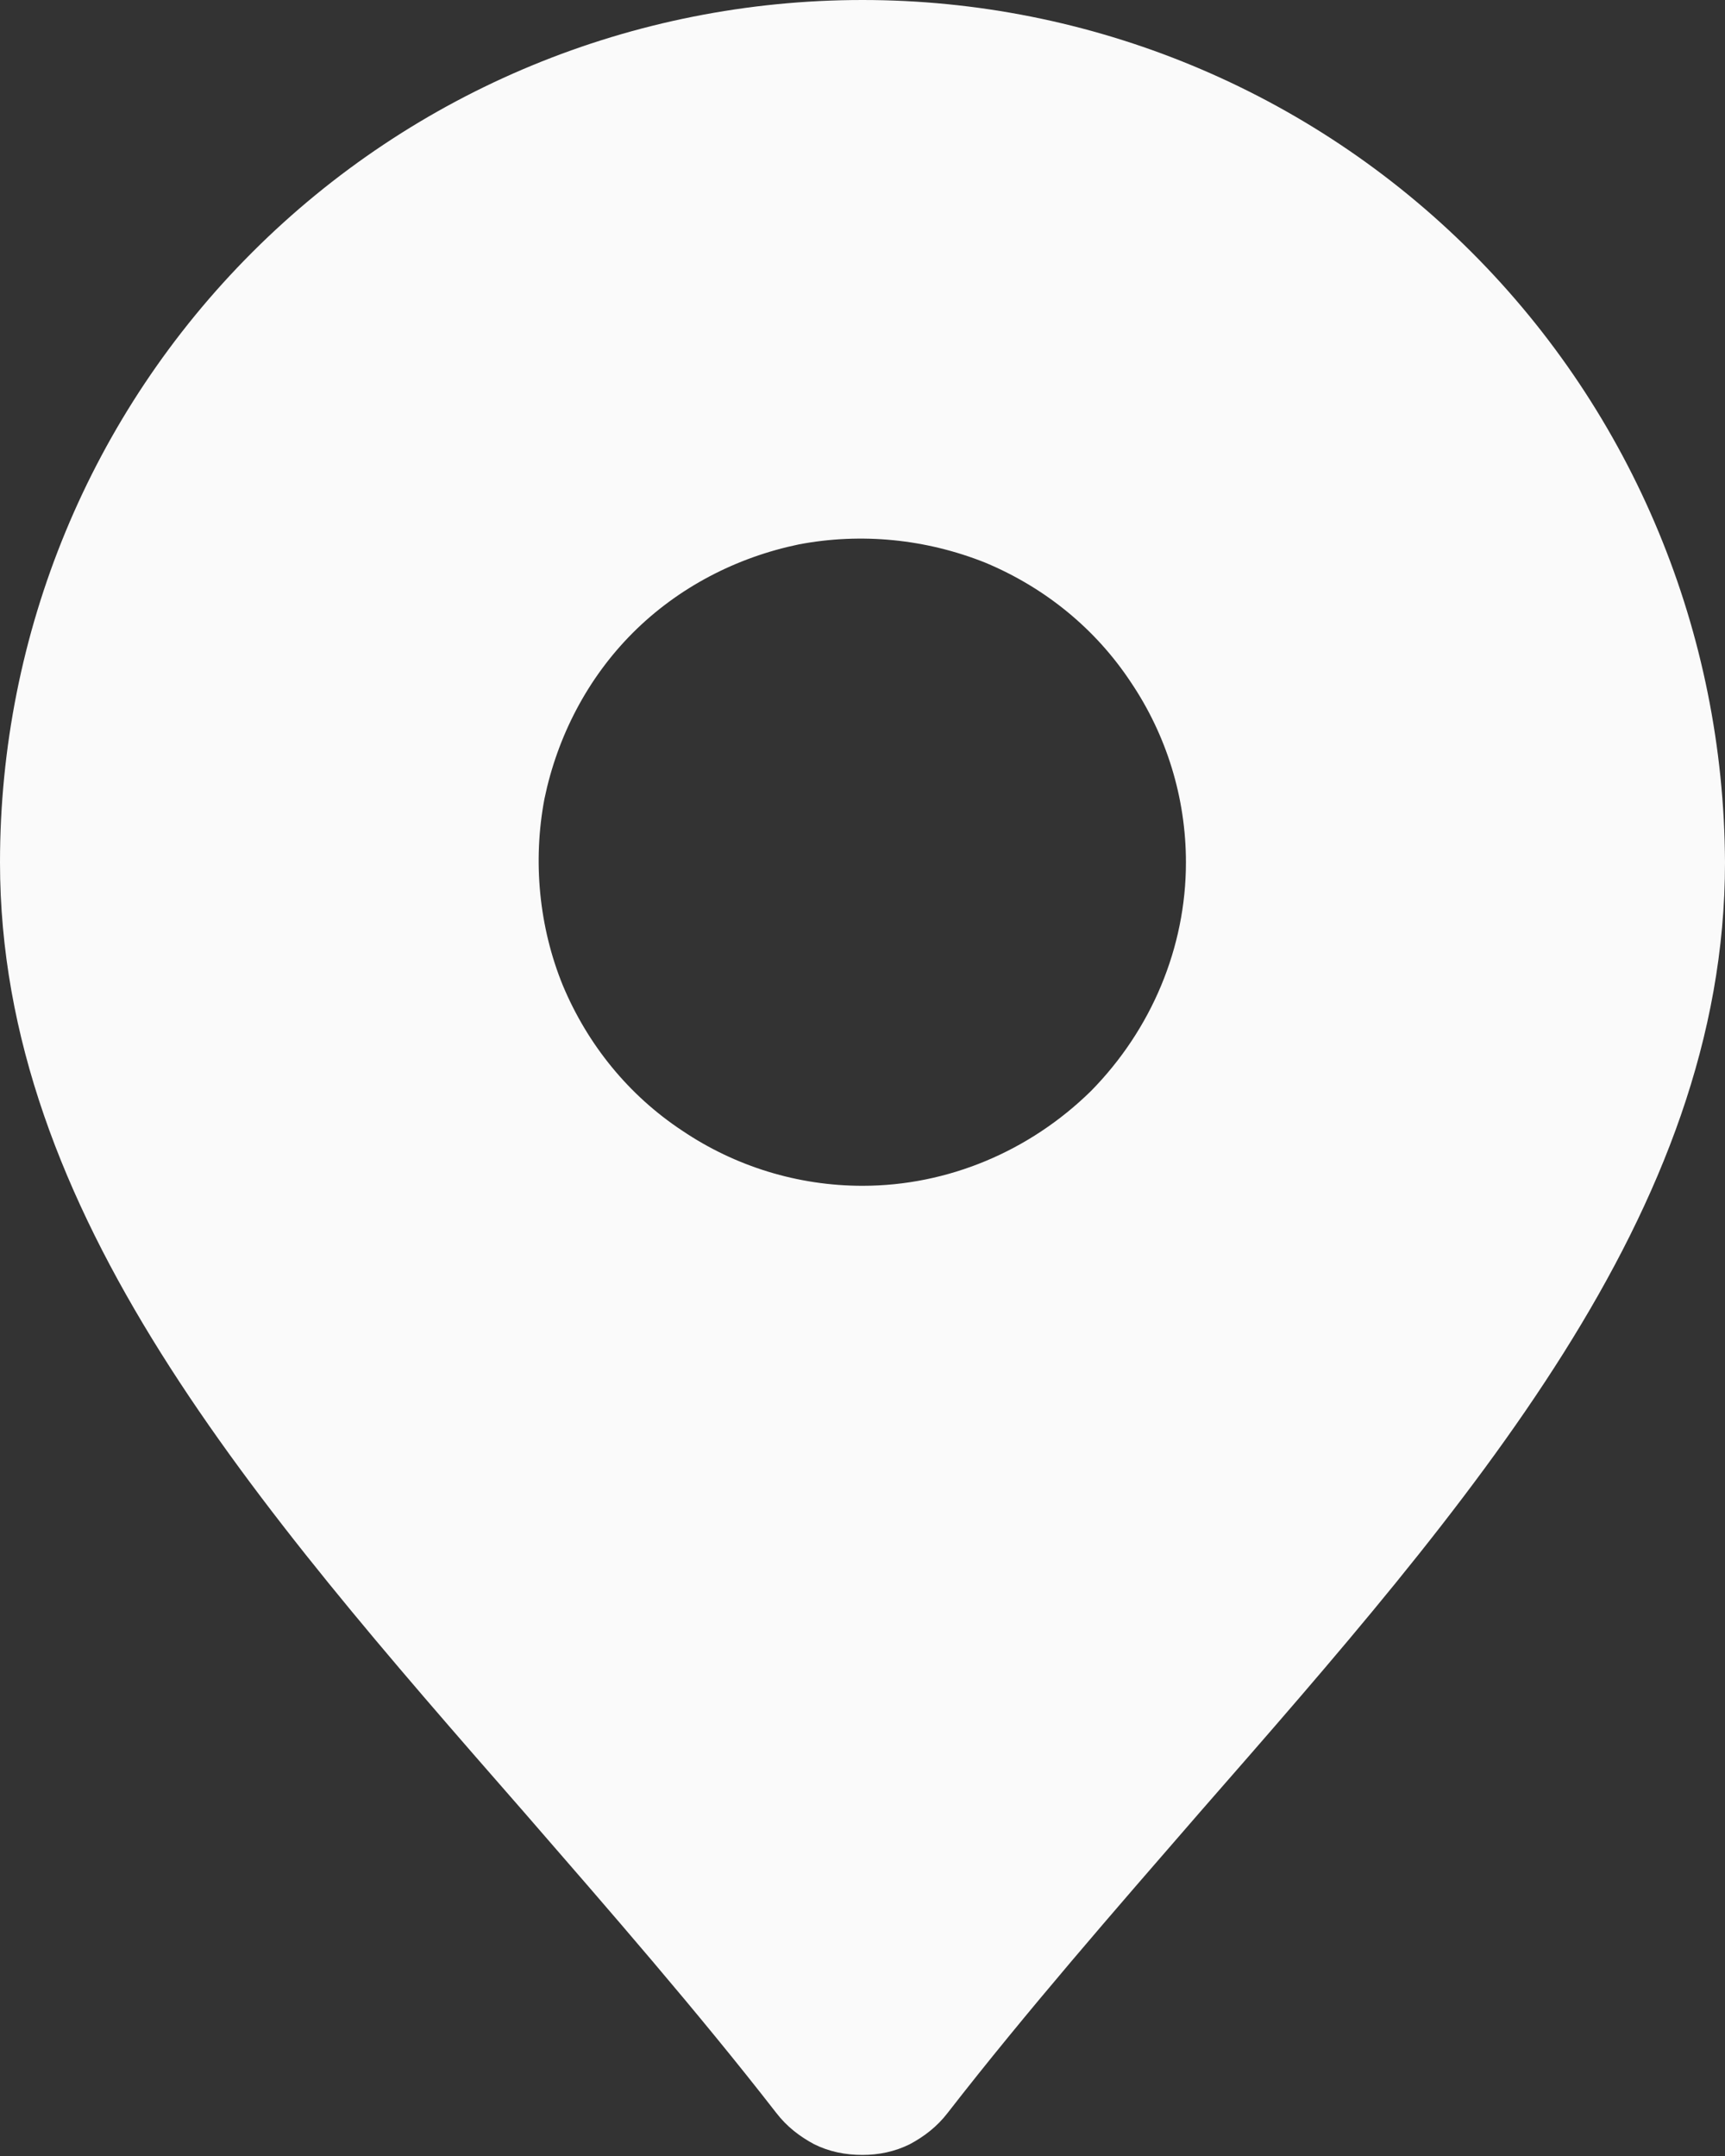 <svg width="16" height="20" viewBox="0 0 16 20" fill="none" xmlns="http://www.w3.org/2000/svg" xmlns:xlink="http://www.w3.org/1999/xlink">
	<rect x="0" y="0" width="16" height="20" fill="#333333" stroke="none"/>
	<desc>
			Created with Pixso.
	</desc>
	<defs/>
	<path id="Vector" d="M8 0C5.87 0 3.84 0.84 2.34 2.34C0.84 3.84 0 5.87 0 8C0 11.25 2.36 13.95 4.86 16.81C5.65 17.72 6.47 18.66 7.2 19.6C7.3 19.73 7.42 19.82 7.55 19.89C7.69 19.96 7.84 19.99 8 19.99C8.15 19.99 8.3 19.96 8.44 19.89C8.57 19.82 8.69 19.73 8.79 19.6C9.52 18.66 10.34 17.72 11.13 16.81C13.63 13.95 16 11.25 16 8C15.99 5.87 15.15 3.84 13.65 2.34C12.15 0.84 10.12 0 8 0ZM8 11C7.4 11 6.82 10.82 6.33 10.49C5.83 10.16 5.45 9.69 5.22 9.14C5 8.6 4.94 7.99 5.05 7.41C5.17 6.83 5.45 6.29 5.87 5.87C6.29 5.45 6.83 5.17 7.41 5.05C7.99 4.94 8.59 5 9.14 5.22C9.69 5.45 10.16 5.83 10.49 6.33C10.82 6.82 11 7.4 11 8C11 8.79 10.68 9.55 10.12 10.12C9.55 10.68 8.79 11 8 11Z" fill="#FAFAFA" fill-opacity="1" fill-rule="nonzero"/>
</svg>
